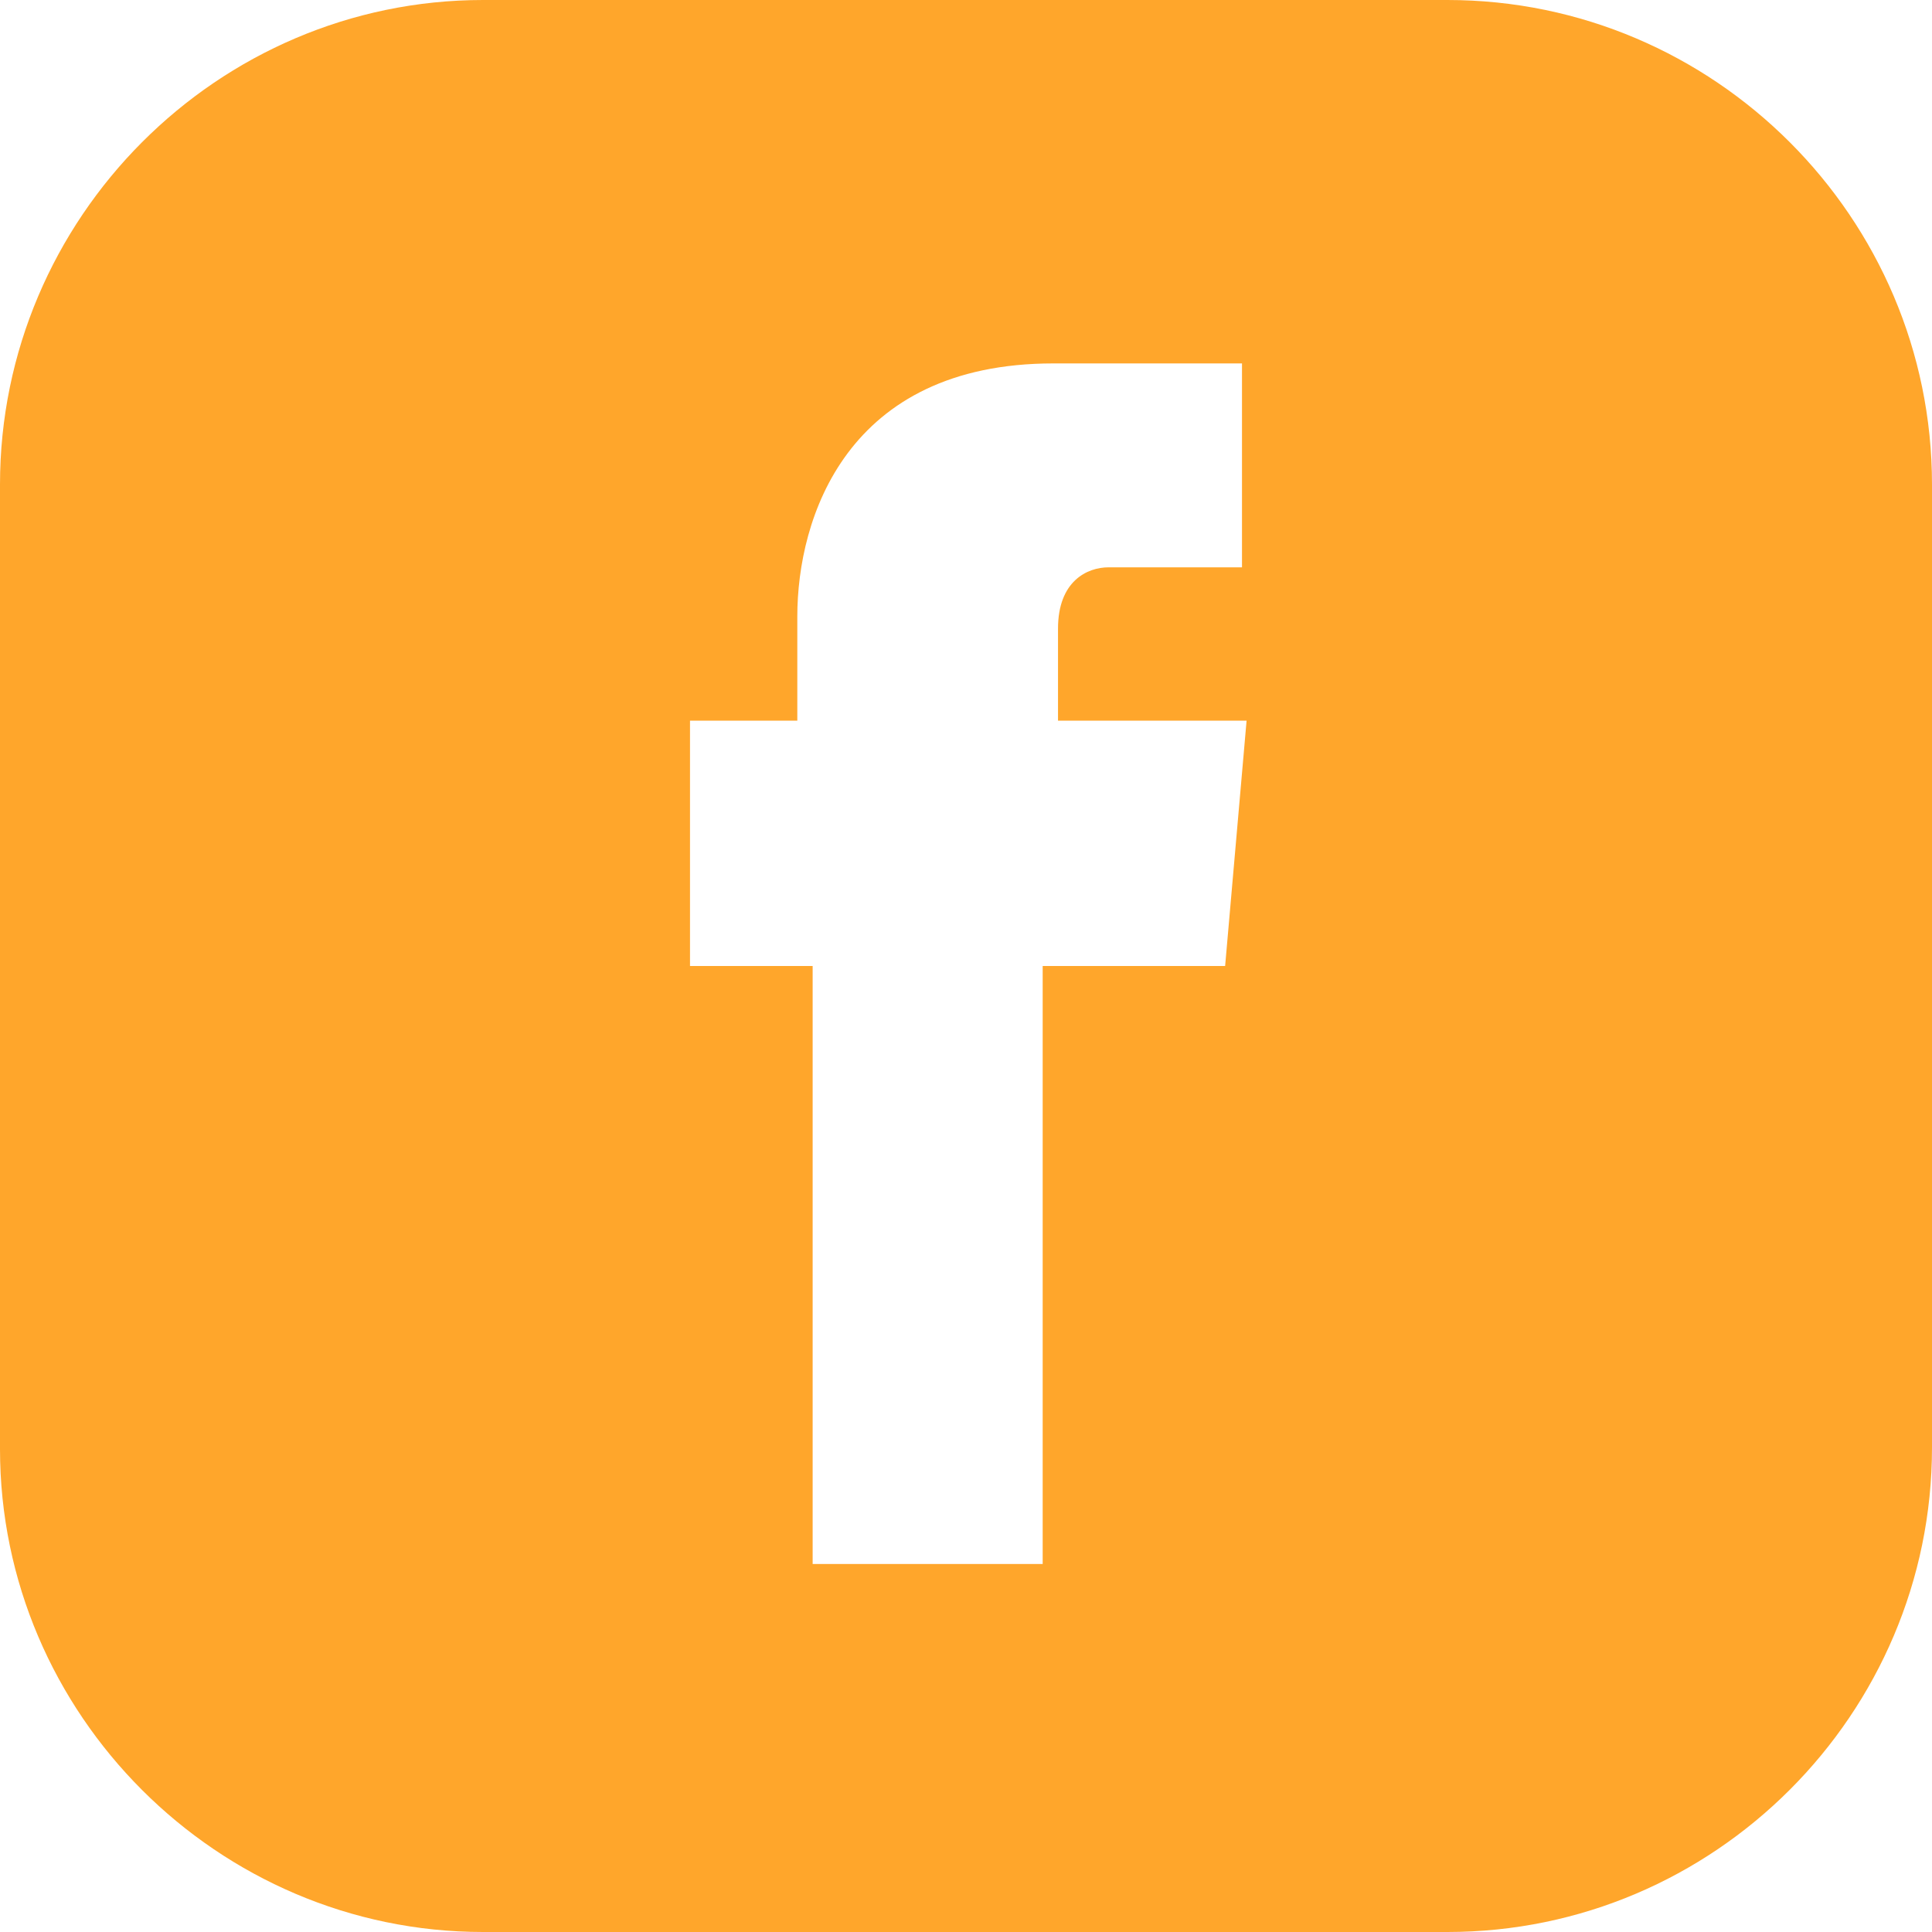<svg width="48" height="48" fill="none" xmlns="http://www.w3.org/2000/svg"><path d="M35.962 0H12C5.41 0 0 5.41 0 12.038V36c0 6.59 5.41 12 12 12h23.962C42.59 48 48 42.59 48 35.962V12.038C48 5.41 42.59 0 35.962 0zm-5.524 24h-4.533v14.857H20.19V24h-3.047v-6.095h2.666v-2.59c0-2.439 1.22-6.286 6.362-6.286h4.686v5.066h-3.314c-.534 0-1.257.343-1.257 1.524v2.286h4.685L30.438 24z" fill="#FFA62B"/></svg>